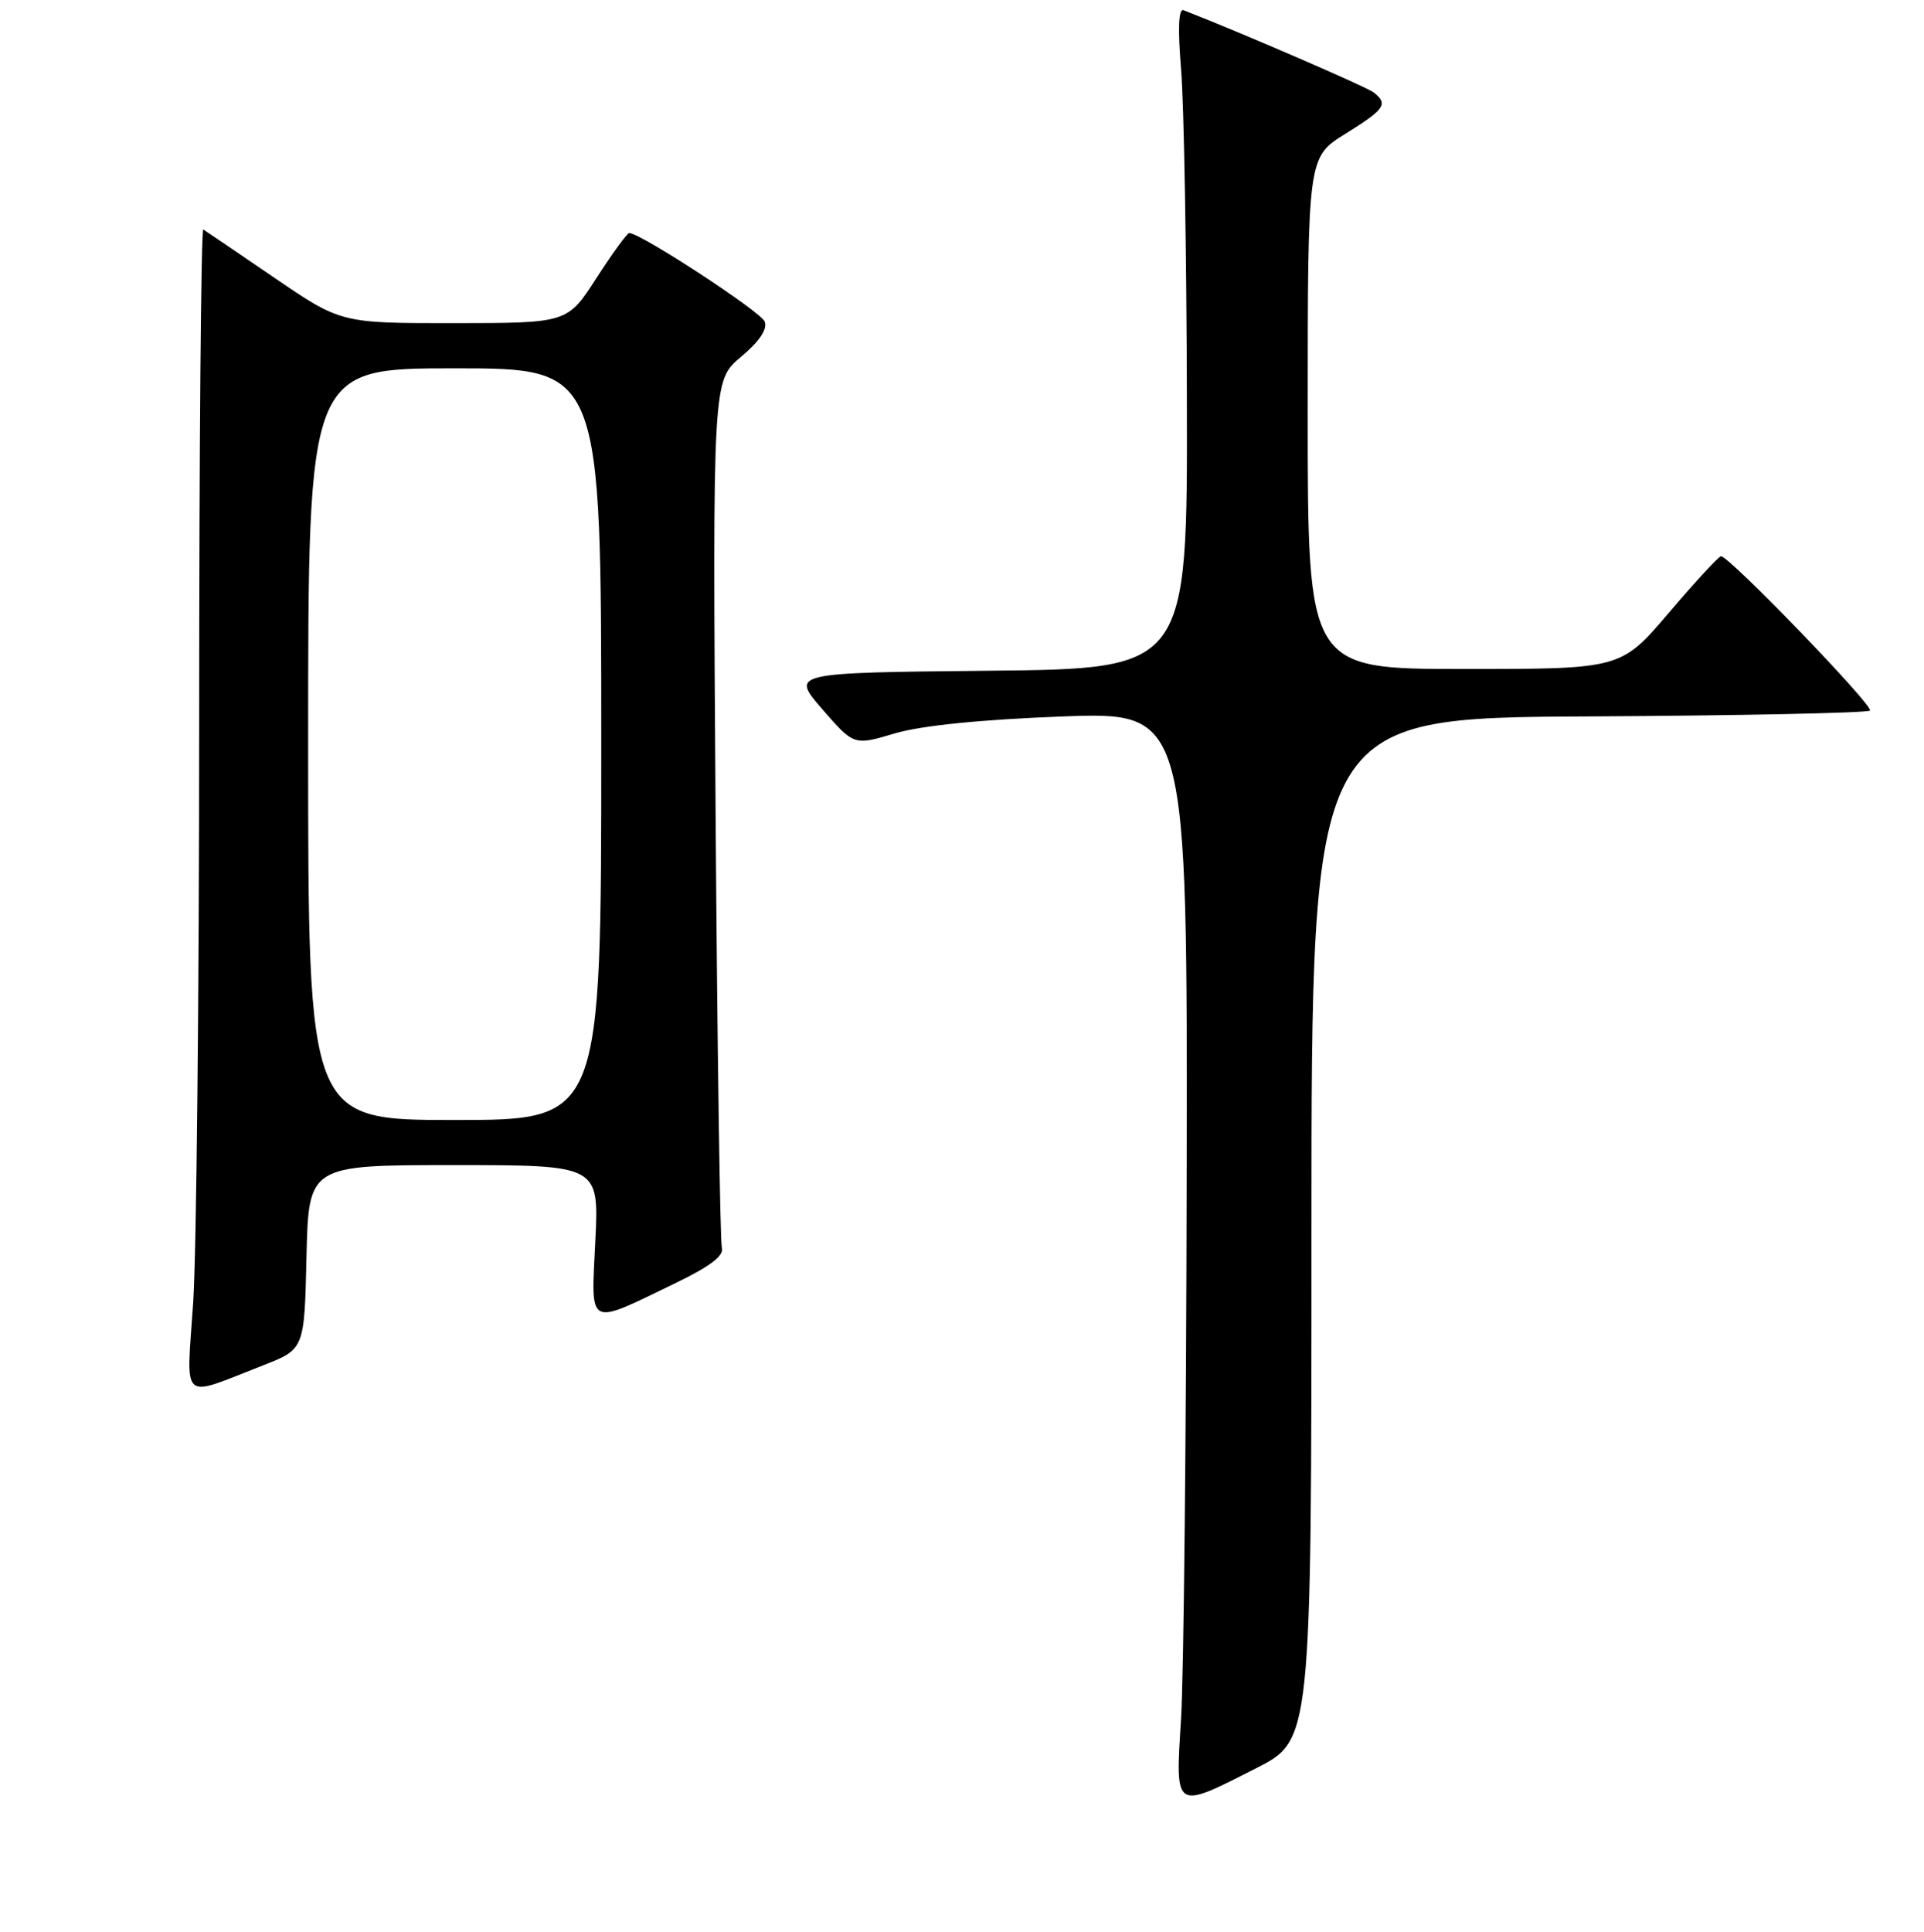 <?xml version="1.0" encoding="UTF-8" standalone="no"?>
<!DOCTYPE svg PUBLIC "-//W3C//DTD SVG 1.1//EN" "http://www.w3.org/Graphics/SVG/1.1/DTD/svg11.dtd" >
<svg xmlns="http://www.w3.org/2000/svg" xmlns:xlink="http://www.w3.org/1999/xlink" version="1.1" viewBox="0 0 256 257">
 <g >
 <path fill="currentColor"
d=" M 167.11 235.25 C 174.50 231.50 174.50 231.50 174.50 163.50 C 174.50 95.50 174.50 95.50 211.36 95.31 C 231.63 95.20 248.48 94.85 248.81 94.53 C 249.37 93.96 230.11 74.00 228.99 74.00 C 228.70 74.00 225.58 77.38 222.07 81.50 C 215.68 89.00 215.68 89.00 194.84 89.00 C 174.00 89.00 174.00 89.00 174.00 54.96 C 174.00 20.92 174.00 20.92 179.00 17.81 C 184.29 14.52 184.76 13.83 182.75 12.28 C 181.79 11.54 164.91 4.24 157.48 1.36 C 156.81 1.10 156.70 3.77 157.15 9.23 C 157.53 13.78 157.88 33.58 157.92 53.23 C 158.00 88.97 158.00 88.97 131.61 89.23 C 105.21 89.50 105.21 89.50 109.41 94.35 C 113.62 99.19 113.62 99.19 119.06 97.57 C 122.56 96.53 130.46 95.73 141.25 95.32 C 158.00 94.69 158.00 94.69 157.89 156.59 C 157.84 190.64 157.50 223.11 157.14 228.75 C 156.38 240.92 156.19 240.80 167.11 235.25 Z  M 35.00 181.64 C 40.50 179.49 40.50 179.49 40.78 167.25 C 41.06 155.00 41.06 155.00 60.38 155.00 C 79.70 155.00 79.70 155.00 79.21 165.11 C 78.65 176.79 77.98 176.45 90.00 170.64 C 94.51 168.46 96.36 167.04 96.05 166.00 C 95.81 165.18 95.43 138.88 95.21 107.58 C 94.82 50.65 94.82 50.65 98.58 47.49 C 101.04 45.43 102.14 43.80 101.75 42.78 C 101.24 41.47 85.23 31.00 83.72 31.00 C 83.45 31.00 81.48 33.70 79.36 36.99 C 75.50 42.98 75.50 42.98 60.44 42.99 C 45.37 43.00 45.37 43.00 36.49 36.94 C 31.60 33.60 27.35 30.72 27.05 30.53 C 26.75 30.34 26.50 59.74 26.50 95.85 C 26.50 131.96 26.14 166.82 25.70 173.33 C 24.80 186.84 23.84 185.98 35.00 181.64 Z  M 41.00 99.00 C 41.00 49.00 41.00 49.00 60.50 49.00 C 80.00 49.00 80.00 49.00 80.00 99.00 C 80.00 149.00 80.00 149.00 60.50 149.00 C 41.00 149.00 41.00 149.00 41.00 99.00 Z "/>
</g>
</svg>